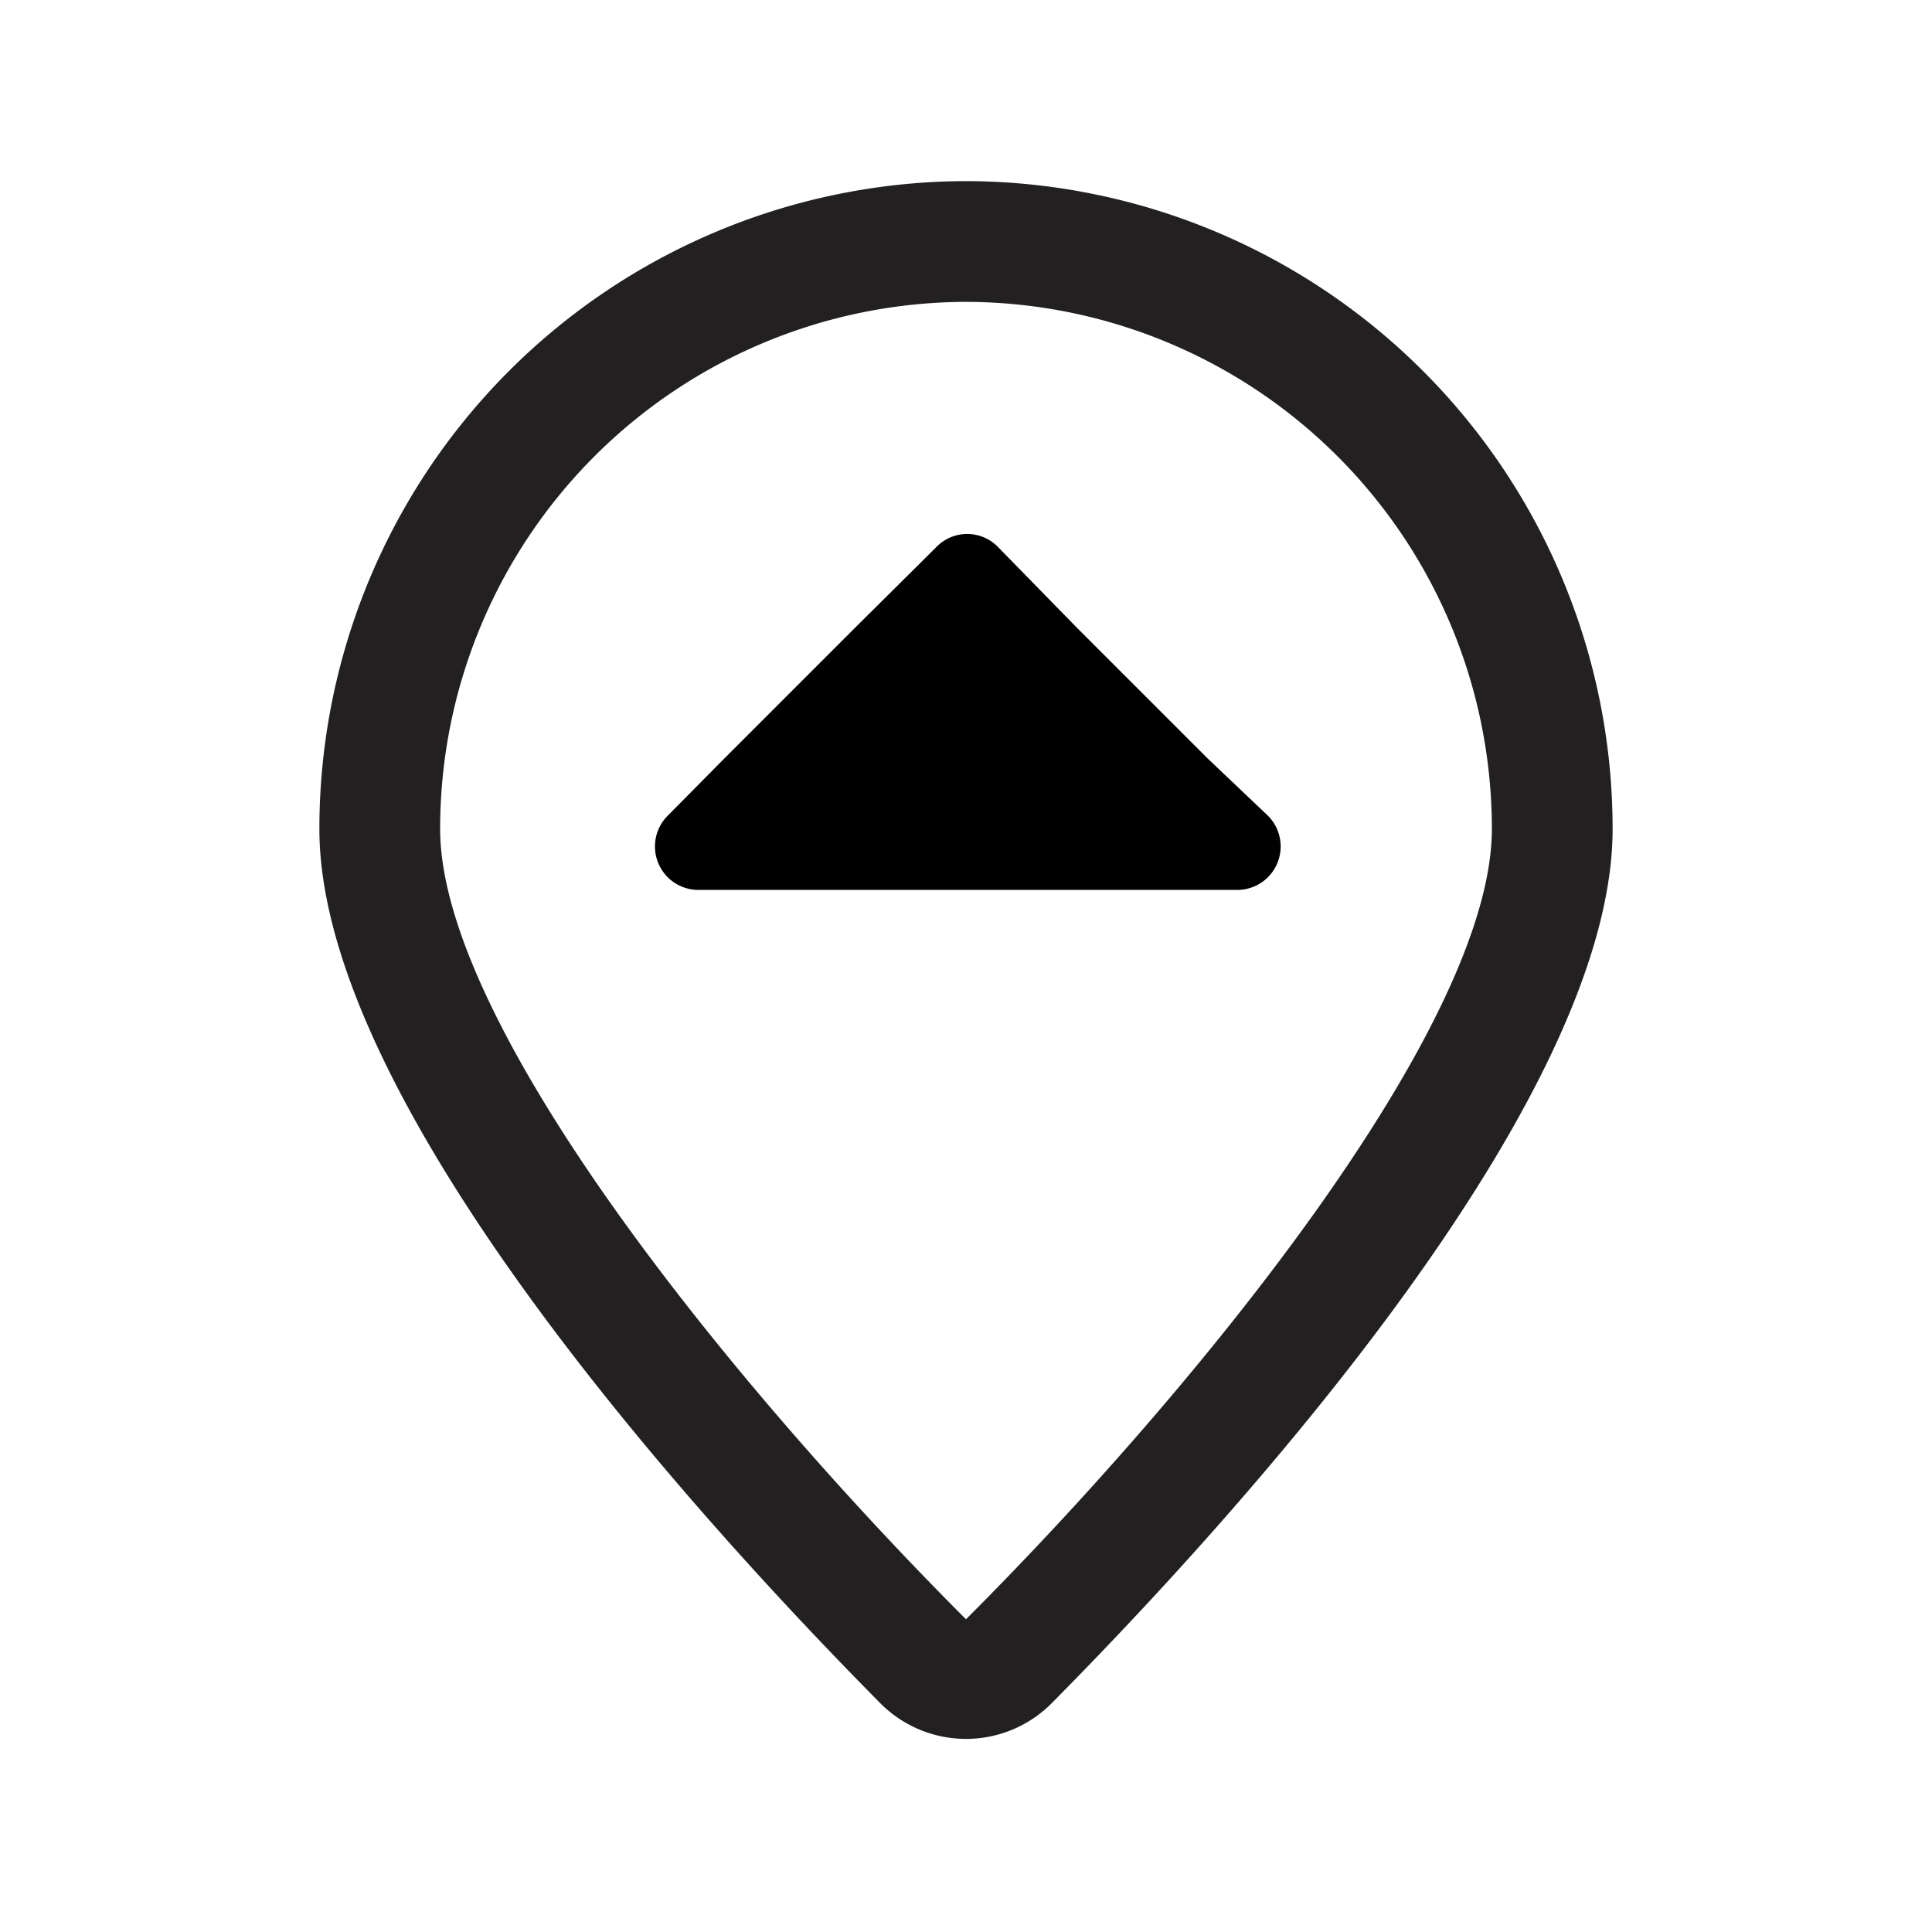 <svg xmlns="http://www.w3.org/2000/svg" viewBox="0 0 32 32"><path fill="#222020" d="M16 5a8.73 8.73 0 018.71 8.73C24.71 17 19.82 23 16 26.82 12.18 23 7.29 17 7.29 13.73A8.73 8.73 0 0116 5m0-2A10.73 10.73 0 005.29 13.73c0 4.58 6.38 11.54 9.29 14.48a2 2 0 002.84 0c2.91-2.94 9.29-9.9 9.29-14.48A10.73 10.73 0 0016 3z"/><path d="M20 12.56l-2.17-2.17-1.31-1.34a.71.71 0 00-1 0l-1.35 1.34L12 12.56l-.94.95a.72.72 0 00.51 1.23h8.92a.72.72 0 00.51-1.23z"/></svg>